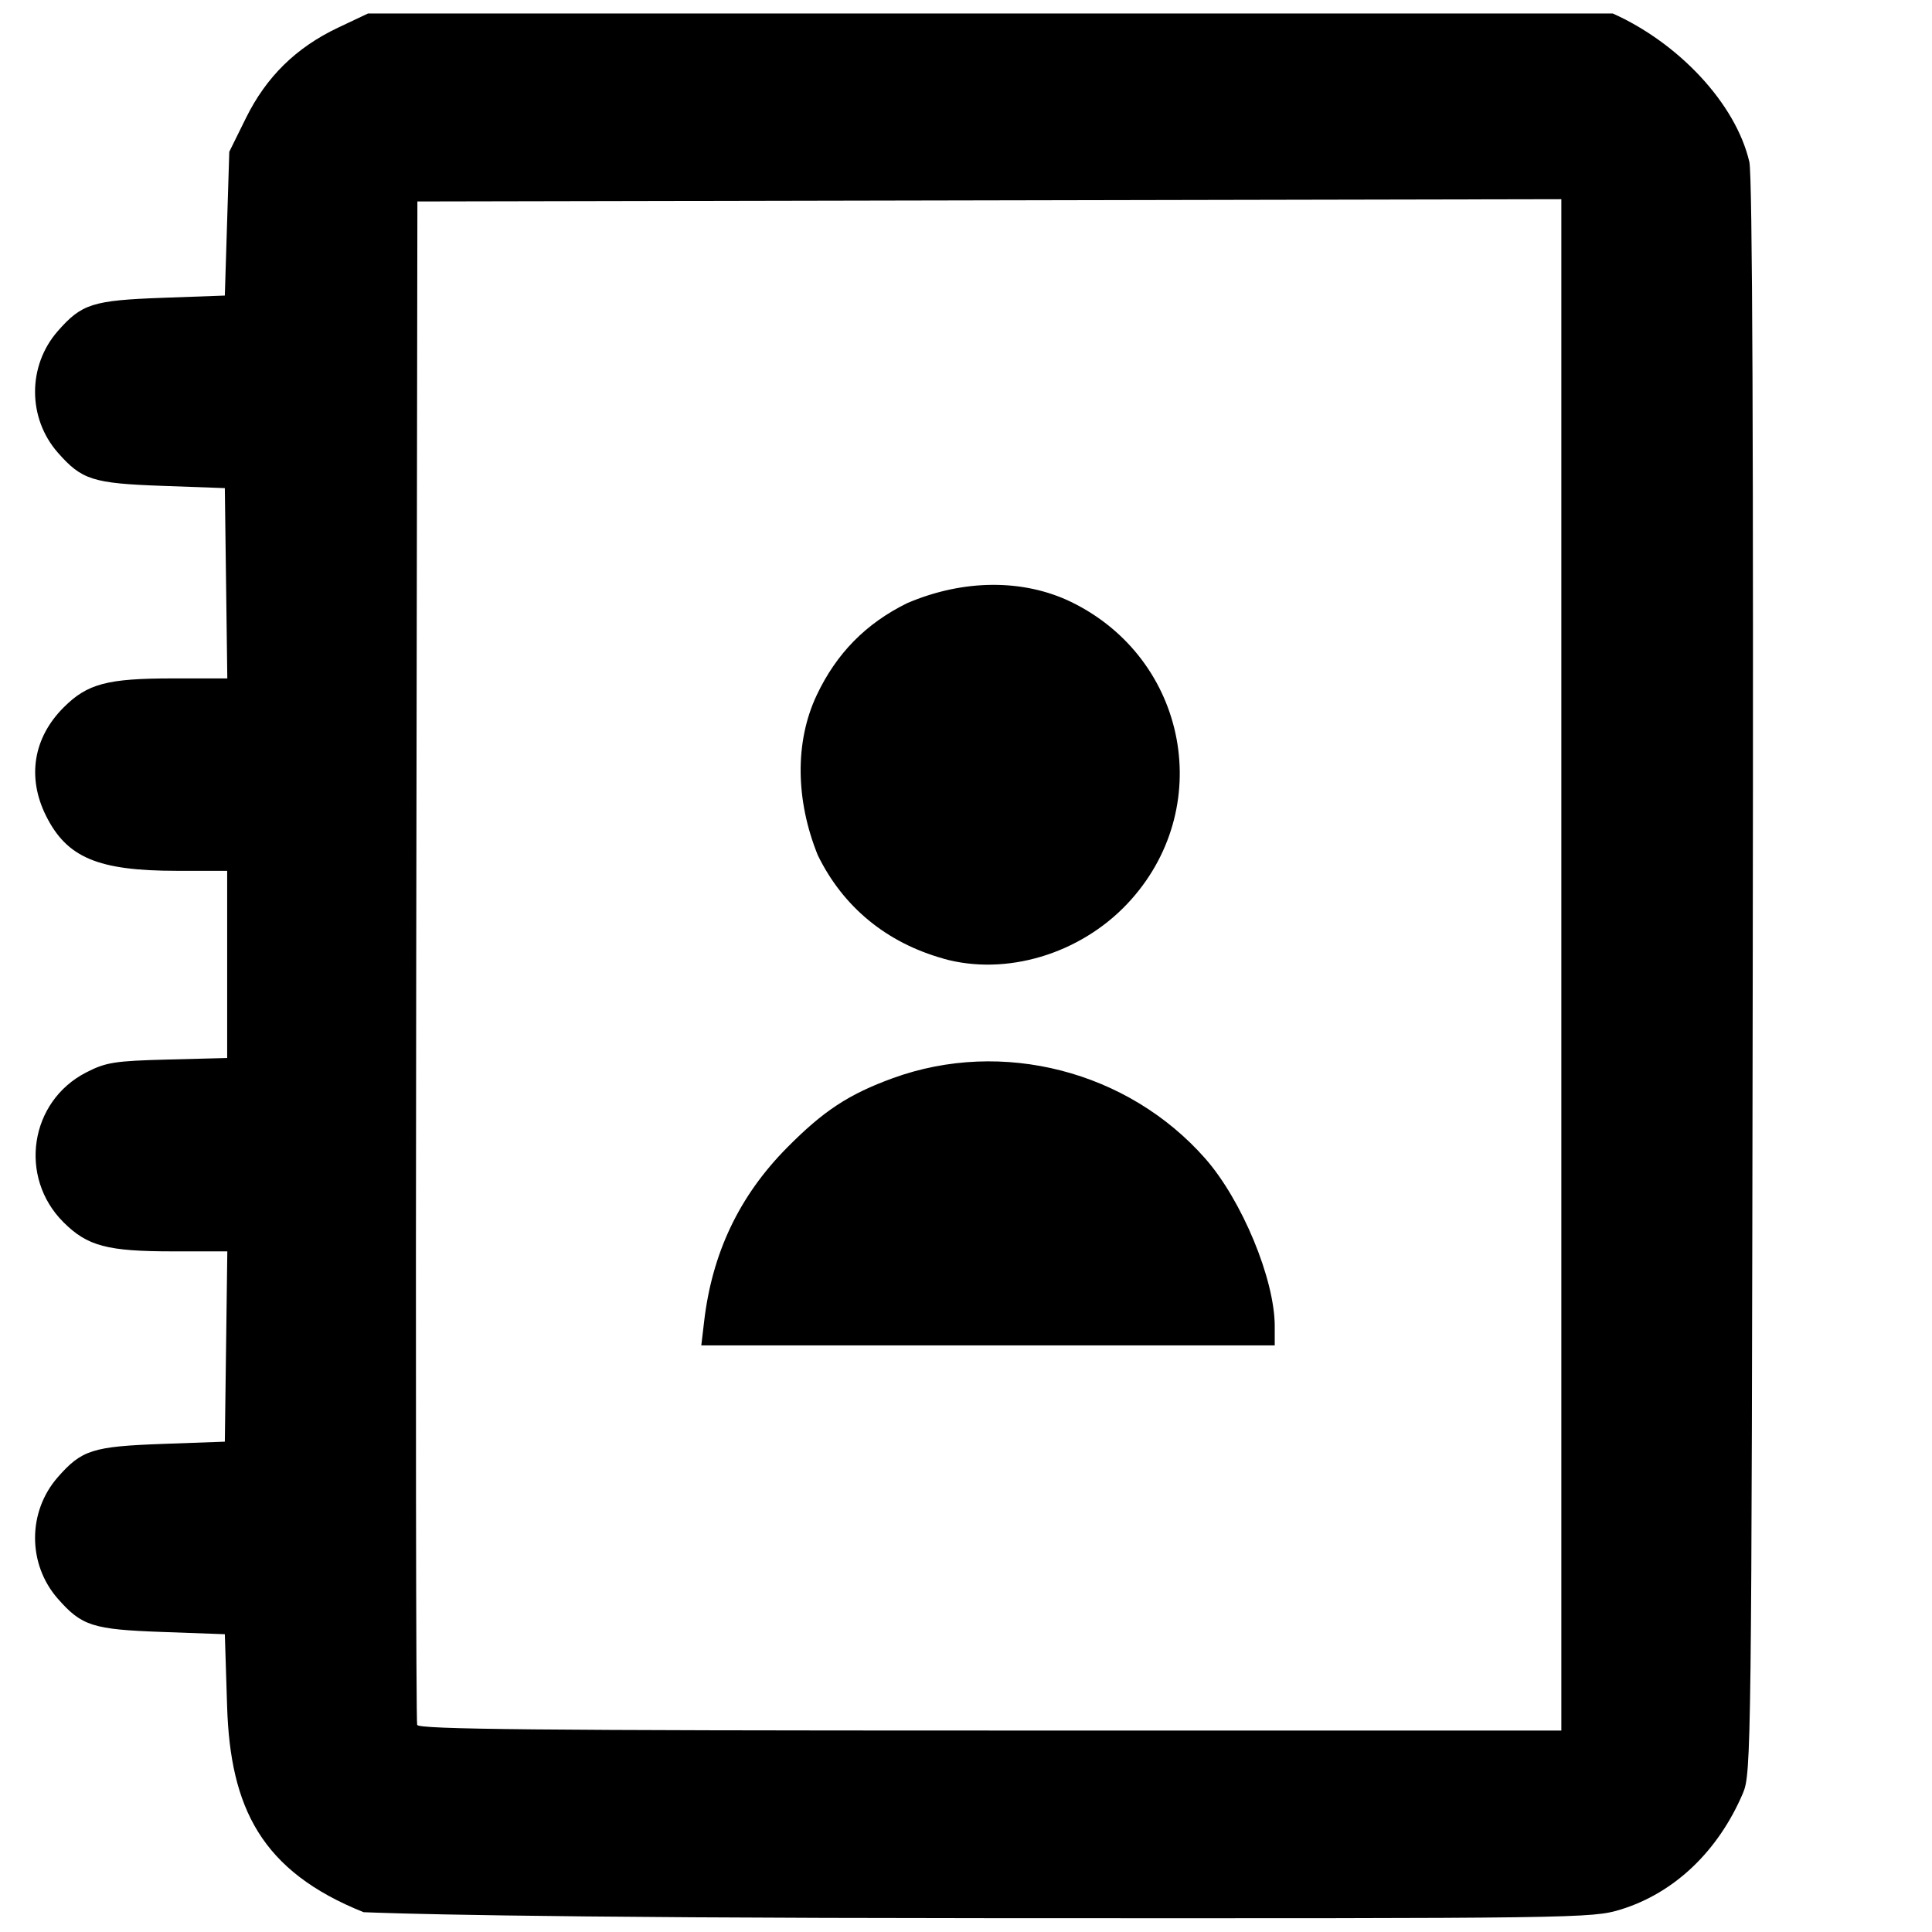 <?xml version="1.0" encoding="UTF-8"?>
<svg width="100" height="100" version="1.1" viewBox="0 0 26.458 26.458" xmlns="http://www.w3.org/2000/svg" xmlns:cc="http://creativecommons.org/ns#" xmlns:dc="http://purl.org/dc/elements/1.1/" xmlns:rdf="http://www.w3.org/1999/02/22-rdf-syntax-ns#">
  <title>Formular</title>
  <g transform="translate(-3.645 -25.347)">
    <path d="m8.625 51.534c-1.401-0.561-1.827-1.428-1.87-2.823l-0.031-0.984-0.858-0.031c-0.952-0.034-1.101-0.082-1.429-0.455-0.416-0.474-0.416-1.191 0-1.665 0.327-0.373 0.477-0.42 1.429-0.455l0.858-0.031 0.017-1.303 0.017-1.303h-0.745c-0.9 0-1.171-0.072-1.499-0.399-0.619-0.618-0.463-1.653 0.309-2.05 0.272-0.14 0.389-0.159 1.119-0.178l0.814-0.021v-2.563l-0.69-3.48e-4c-1.079-5.33e-4 -1.505-0.18-1.791-0.754-0.262-0.526-0.174-1.069 0.242-1.484 0.325-0.325 0.597-0.397 1.496-0.397h0.745l-0.017-1.303-0.017-1.303-0.858-0.031c-0.952-0.034-1.101-0.082-1.429-0.455-0.416-0.474-0.416-1.191 0-1.665 0.327-0.373 0.477-0.42 1.429-0.455l0.858-0.031c0.02-0.656 0.041-1.313 0.061-1.969l0.228-0.462c0.279-0.565 0.687-0.965 1.26-1.237l0.412-0.195h17.046c0.895 0.4 1.684 1.228 1.871 2.034 0.042 0.198 0.057 3.906 0.046 11.179-0.016 10.567-0.02 10.892-0.134 11.159-0.338 0.794-0.939 1.367-1.673 1.593-0.392 0.121-0.552 0.123-8.686 0.119-6.514-0.003-8.218-0.069-8.532-0.082zm16.402-12.974v-10.485l-15.666 0.031-0.016 10.393c-0.009 5.716-0.003 10.427 0.013 10.47 0.023 0.061 1.649 0.077 7.849 0.077h7.82zm-11.74 4.89c0.109-0.941 0.48-1.722 1.132-2.382 0.503-0.509 0.848-0.736 1.456-0.957 1.495-0.543 3.217-0.099 4.274 1.1 0.503 0.571 0.953 1.655 0.953 2.298v0.263h-7.853zm3.278-4.975c-0.781-0.218-1.376-0.709-1.721-1.417-0.303-0.75-0.317-1.549-0.015-2.19 0.271-0.573 0.672-0.981 1.237-1.26 0.776-0.333 1.597-0.332 2.247-0.018 1.607 0.782 1.99 2.844 0.768 4.136-0.652 0.689-1.659 0.989-2.516 0.75z" stroke-width=".061"/>
  </g>
</svg>
